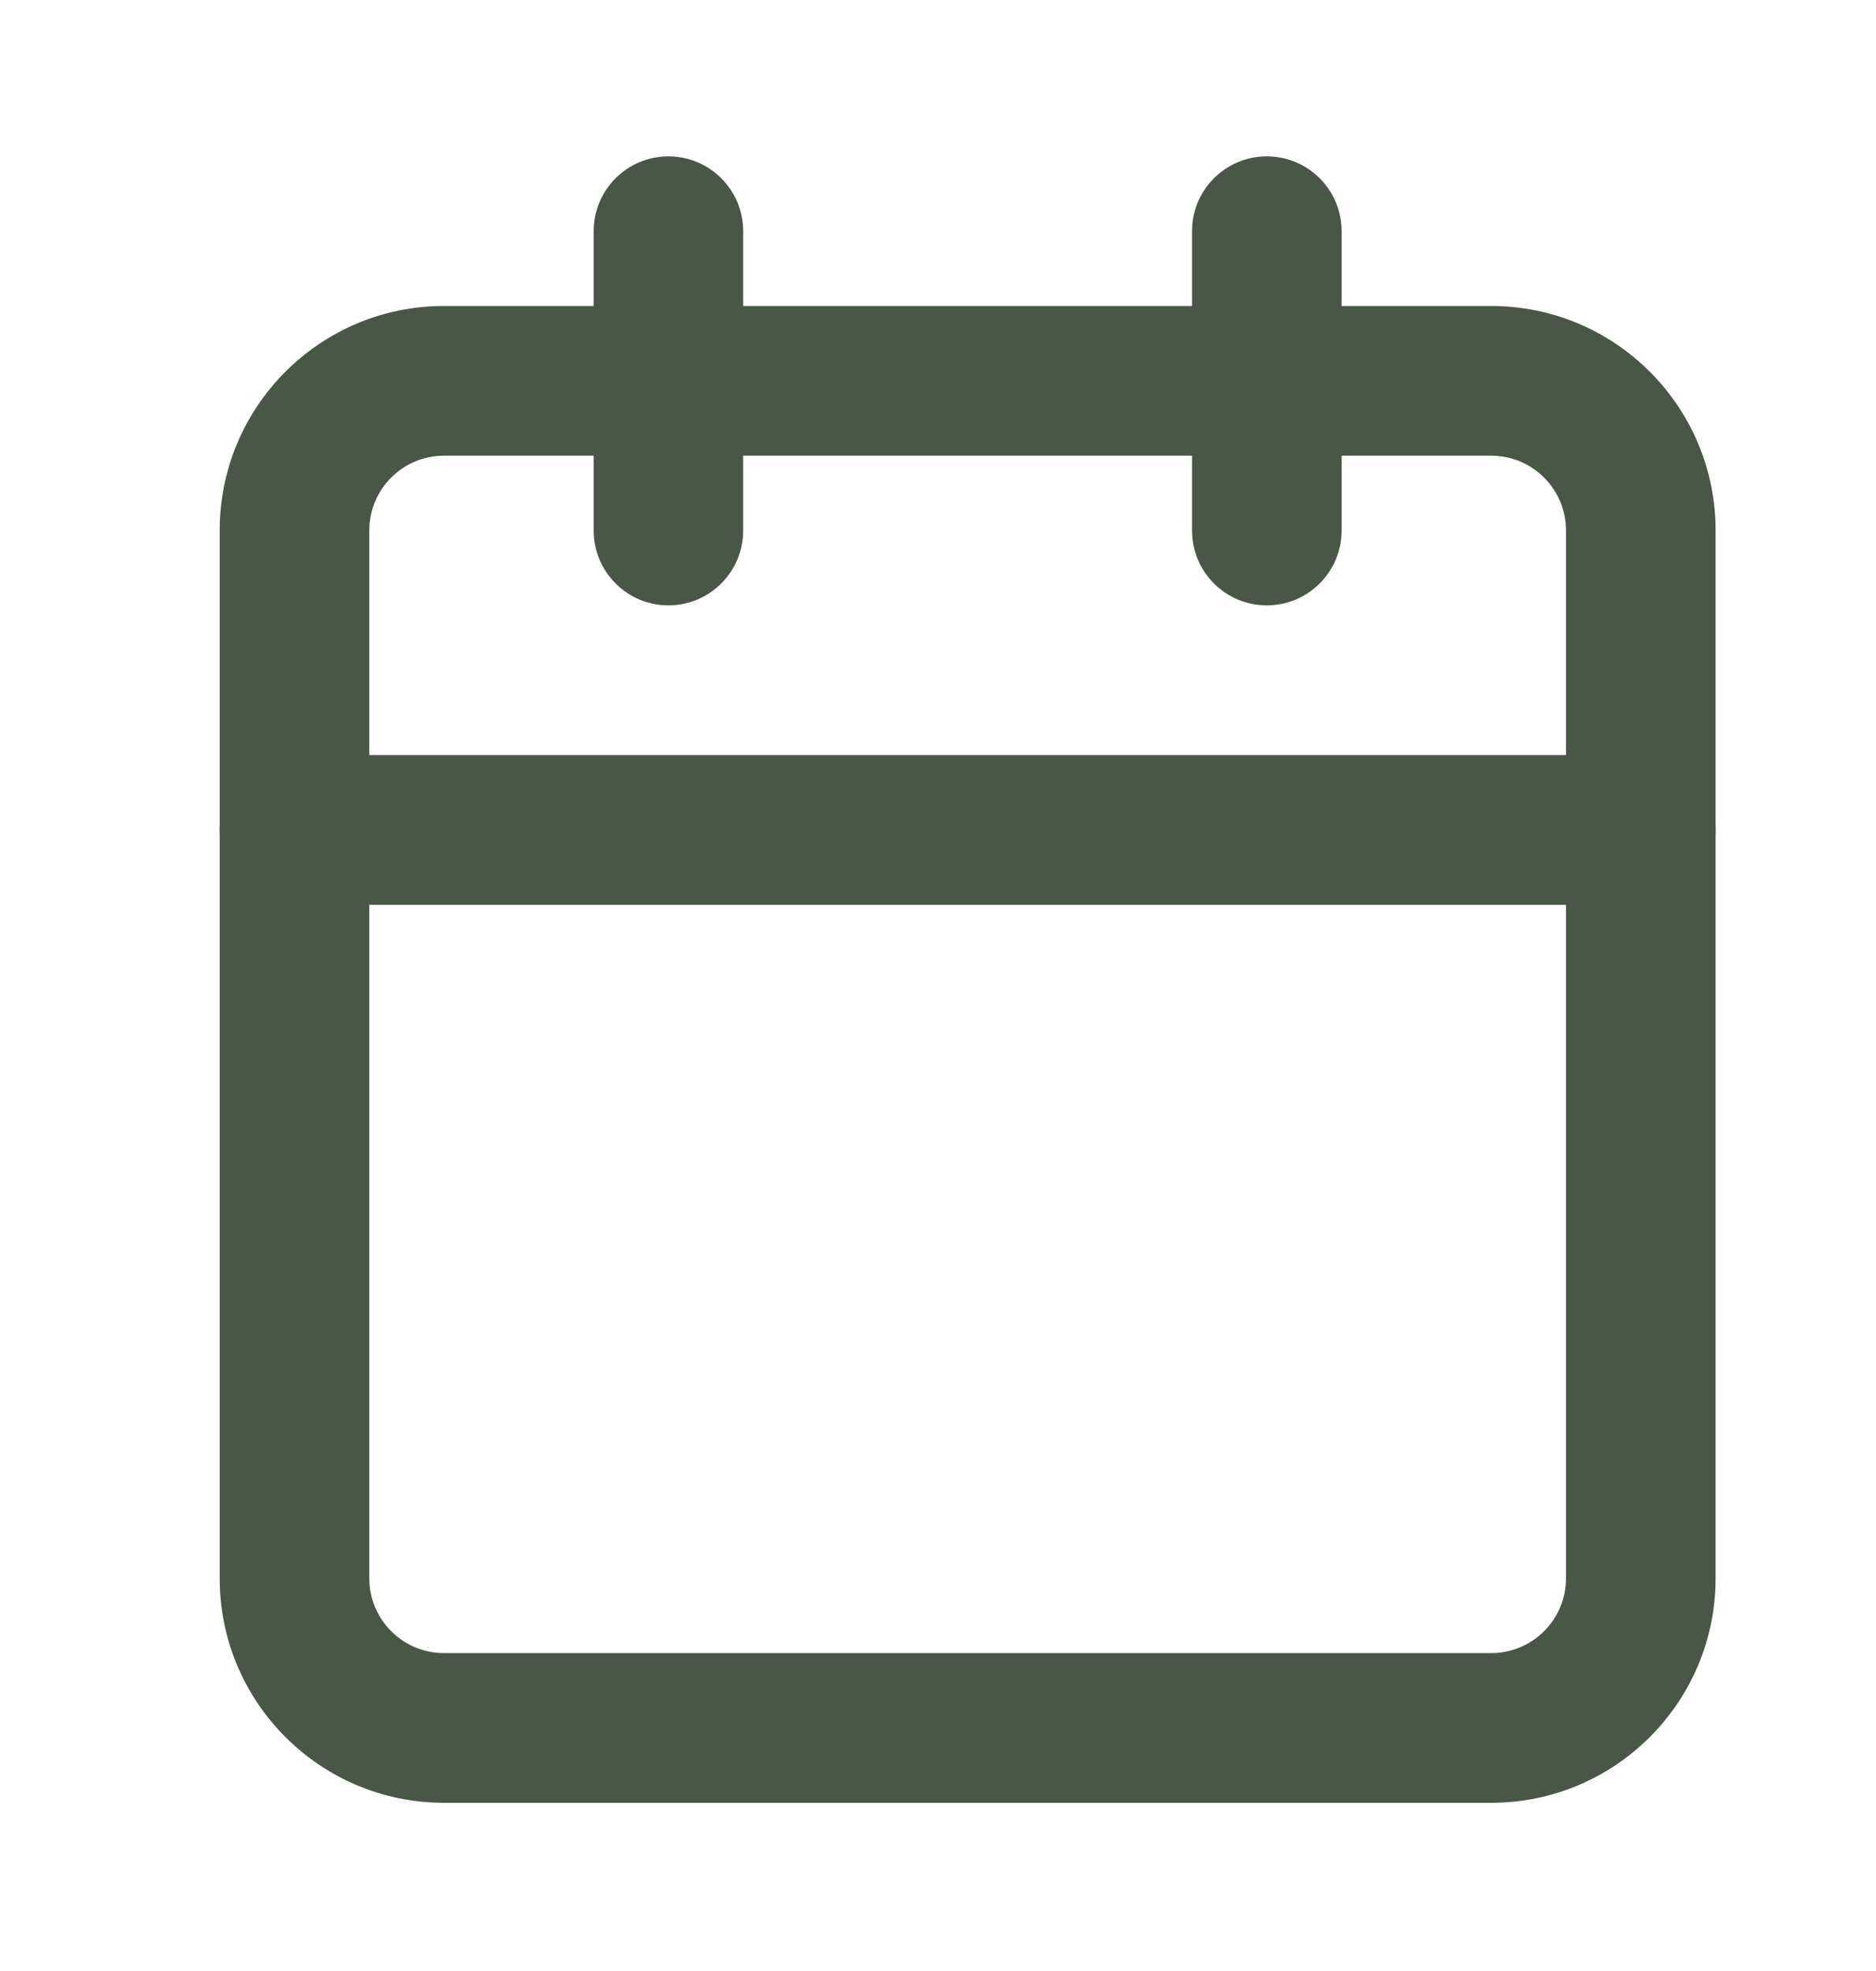 <svg width="20" height="21" viewBox="0 0 20 21" fill="none" xmlns="http://www.w3.org/2000/svg">
<path fill-rule="evenodd" clip-rule="evenodd" d="M4.734 4.855C4.294 4.855 3.937 5.212 3.937 5.652V16.816C3.937 17.256 4.294 17.613 4.734 17.613H15.897C16.338 17.613 16.695 17.256 16.695 16.816V5.652C16.695 5.212 16.338 4.855 15.897 4.855H4.734ZM2.342 5.652C2.342 4.331 3.413 3.26 4.734 3.26H15.897C17.218 3.26 18.29 4.331 18.29 5.652V16.816C18.29 18.137 17.218 19.208 15.897 19.208H4.734C3.413 19.208 2.342 18.137 2.342 16.816V5.652Z" fill="#495747"/>
<path fill-rule="evenodd" clip-rule="evenodd" d="M13.505 1.666C13.946 1.666 14.303 2.023 14.303 2.463V5.652C14.303 6.093 13.946 6.45 13.505 6.45C13.065 6.45 12.708 6.093 12.708 5.652V2.463C12.708 2.023 13.065 1.666 13.505 1.666Z" fill="#495747"/>
<path fill-rule="evenodd" clip-rule="evenodd" d="M7.126 1.666C7.566 1.666 7.923 2.023 7.923 2.463V5.652C7.923 6.093 7.566 6.45 7.126 6.45C6.686 6.45 6.329 6.093 6.329 5.652V2.463C6.329 2.023 6.686 1.666 7.126 1.666Z" fill="#495747"/>
<path fill-rule="evenodd" clip-rule="evenodd" d="M2.342 8.842C2.342 8.402 2.699 8.045 3.139 8.045H17.492C17.933 8.045 18.29 8.402 18.29 8.842C18.29 9.283 17.933 9.64 17.492 9.64H3.139C2.699 9.64 2.342 9.283 2.342 8.842Z" fill="#495747"/>
</svg>
